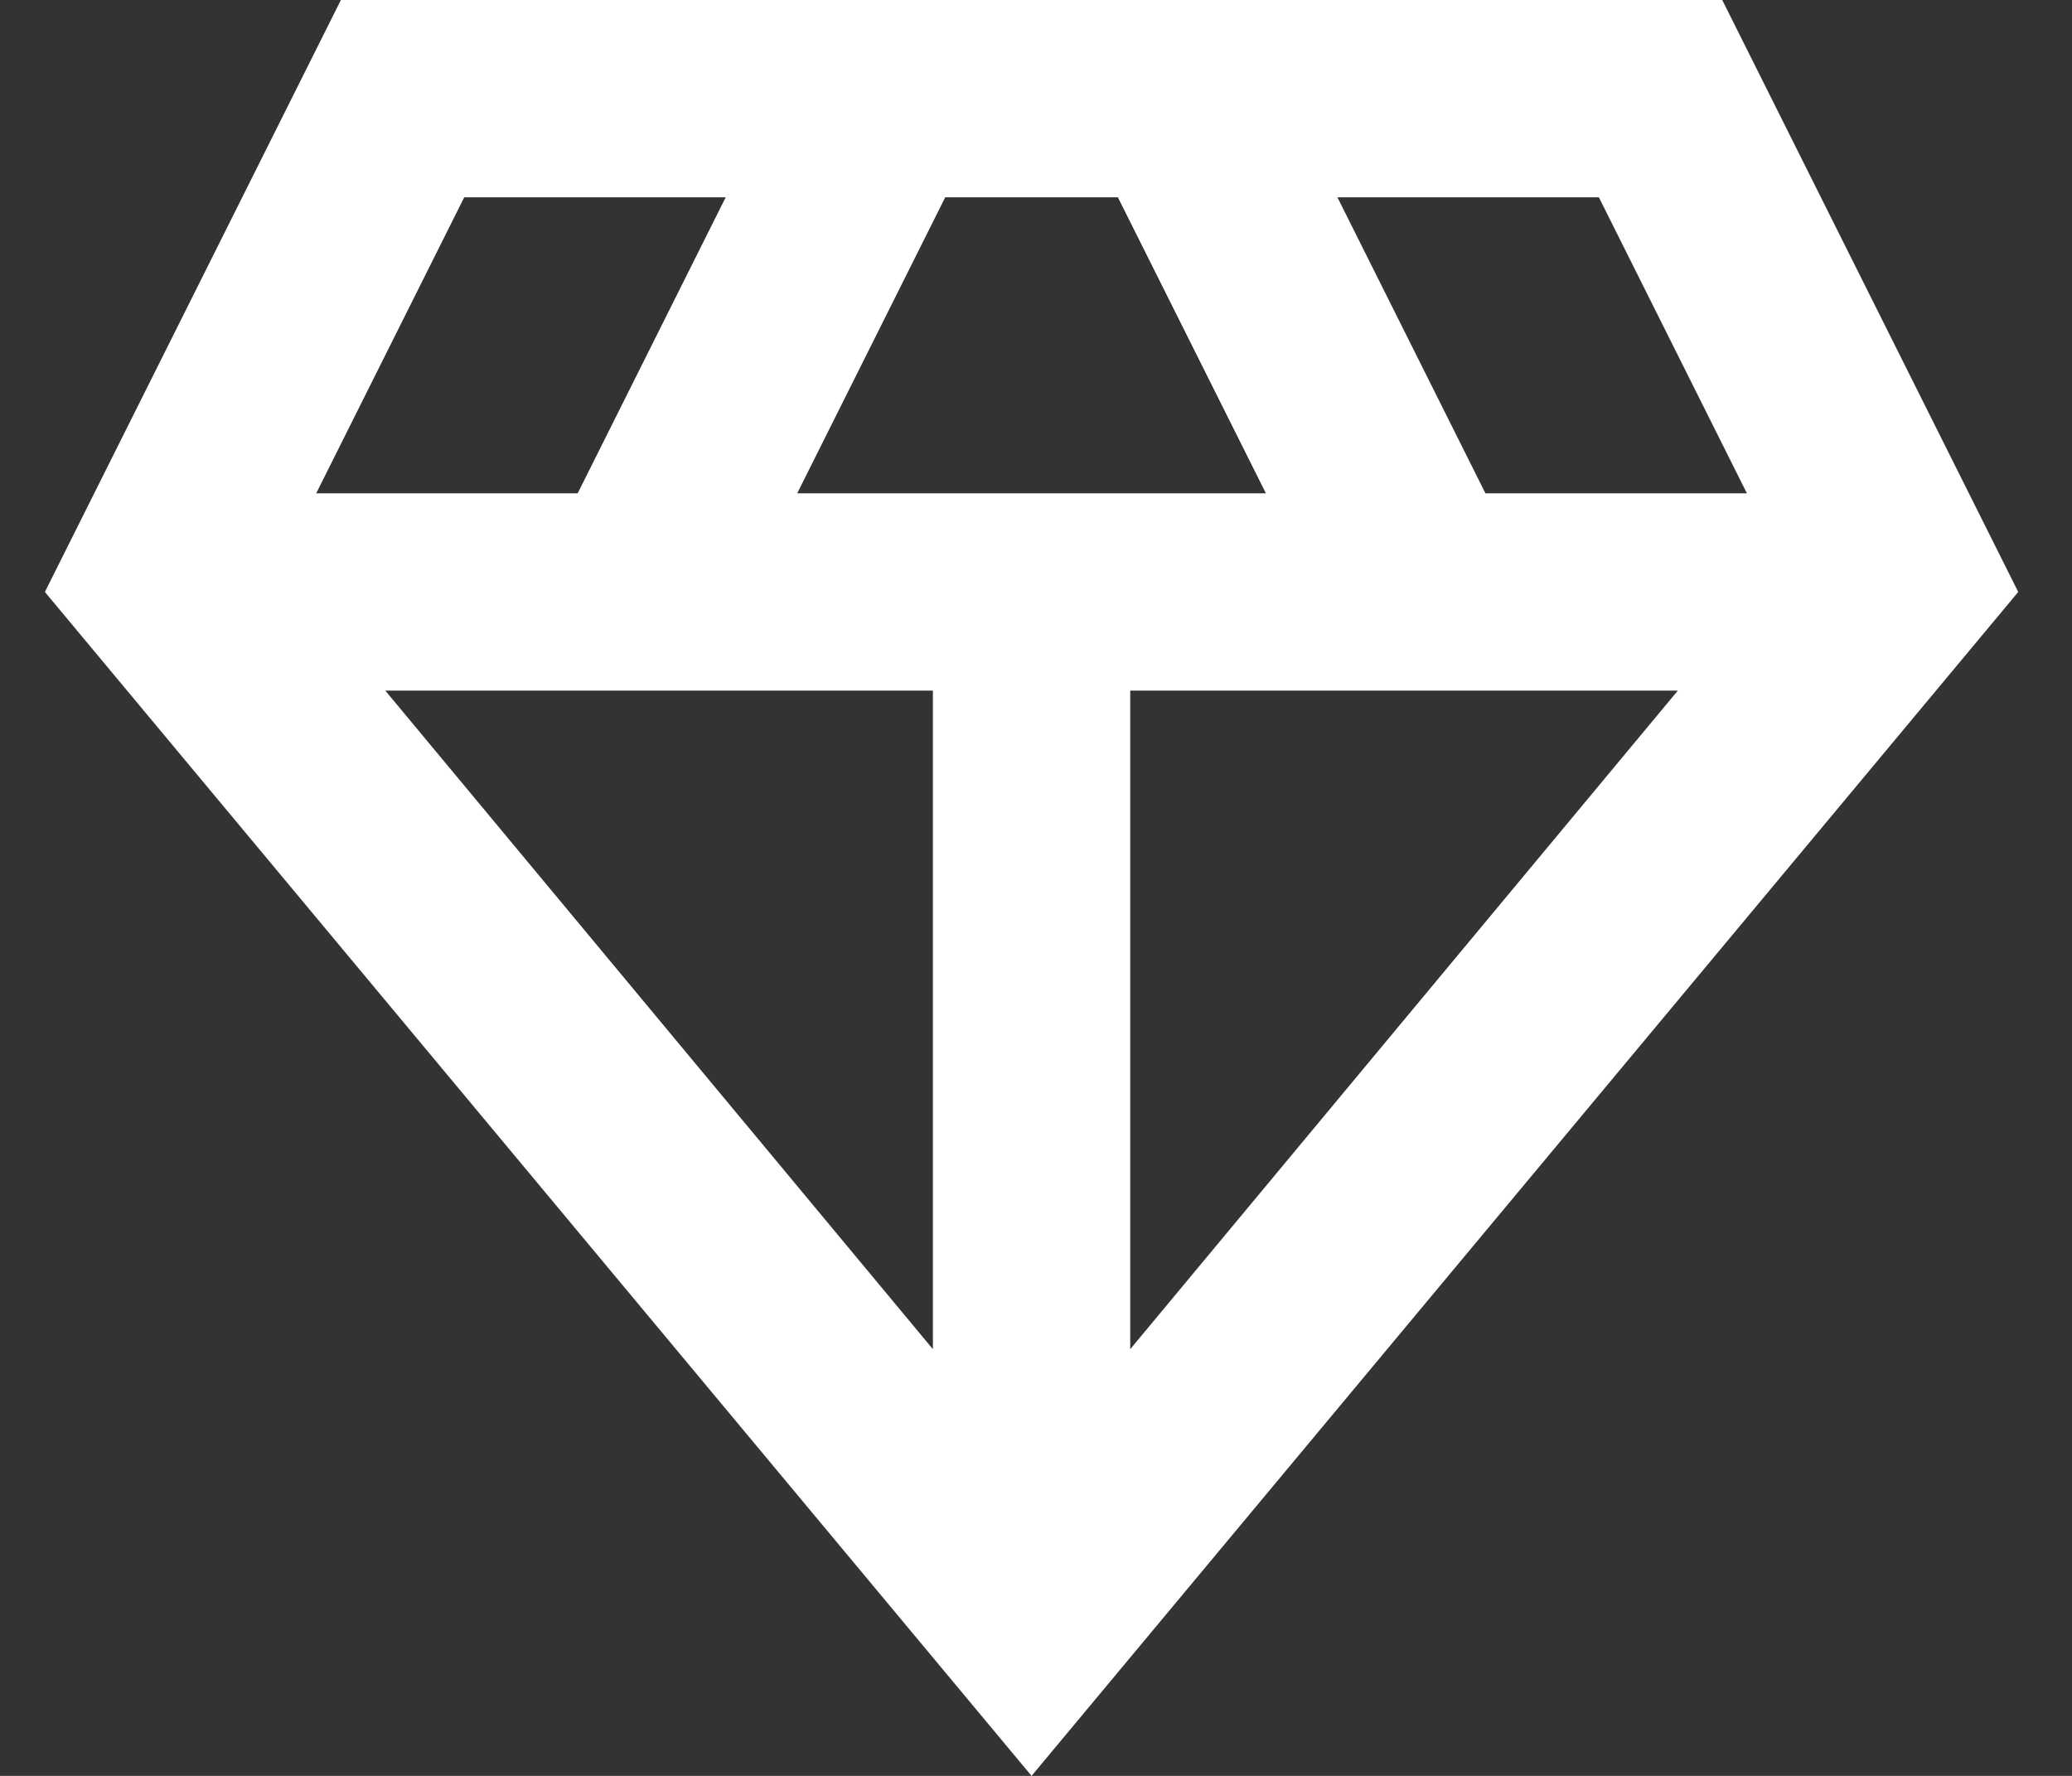 <svg width="21" height="18" viewBox="0 0 21 18" fill="none" xmlns="http://www.w3.org/2000/svg">
<rect x="0" y="0" width="21" height="18" fill="#333333" stroke="none"/>
<path d="M10.455 18L0.455 6L3.455 0H17.455L20.455 6L10.455 18ZM8.08 5H12.83L11.33 2H9.58L8.08 5ZM9.455 13.675V7H3.905L9.455 13.675ZM11.455 13.675L17.005 7H11.455V13.675ZM15.055 5H17.705L16.205 2H13.555L15.055 5ZM3.205 5H5.855L7.355 2H4.705L3.205 5Z" fill="white"/>
</svg>
